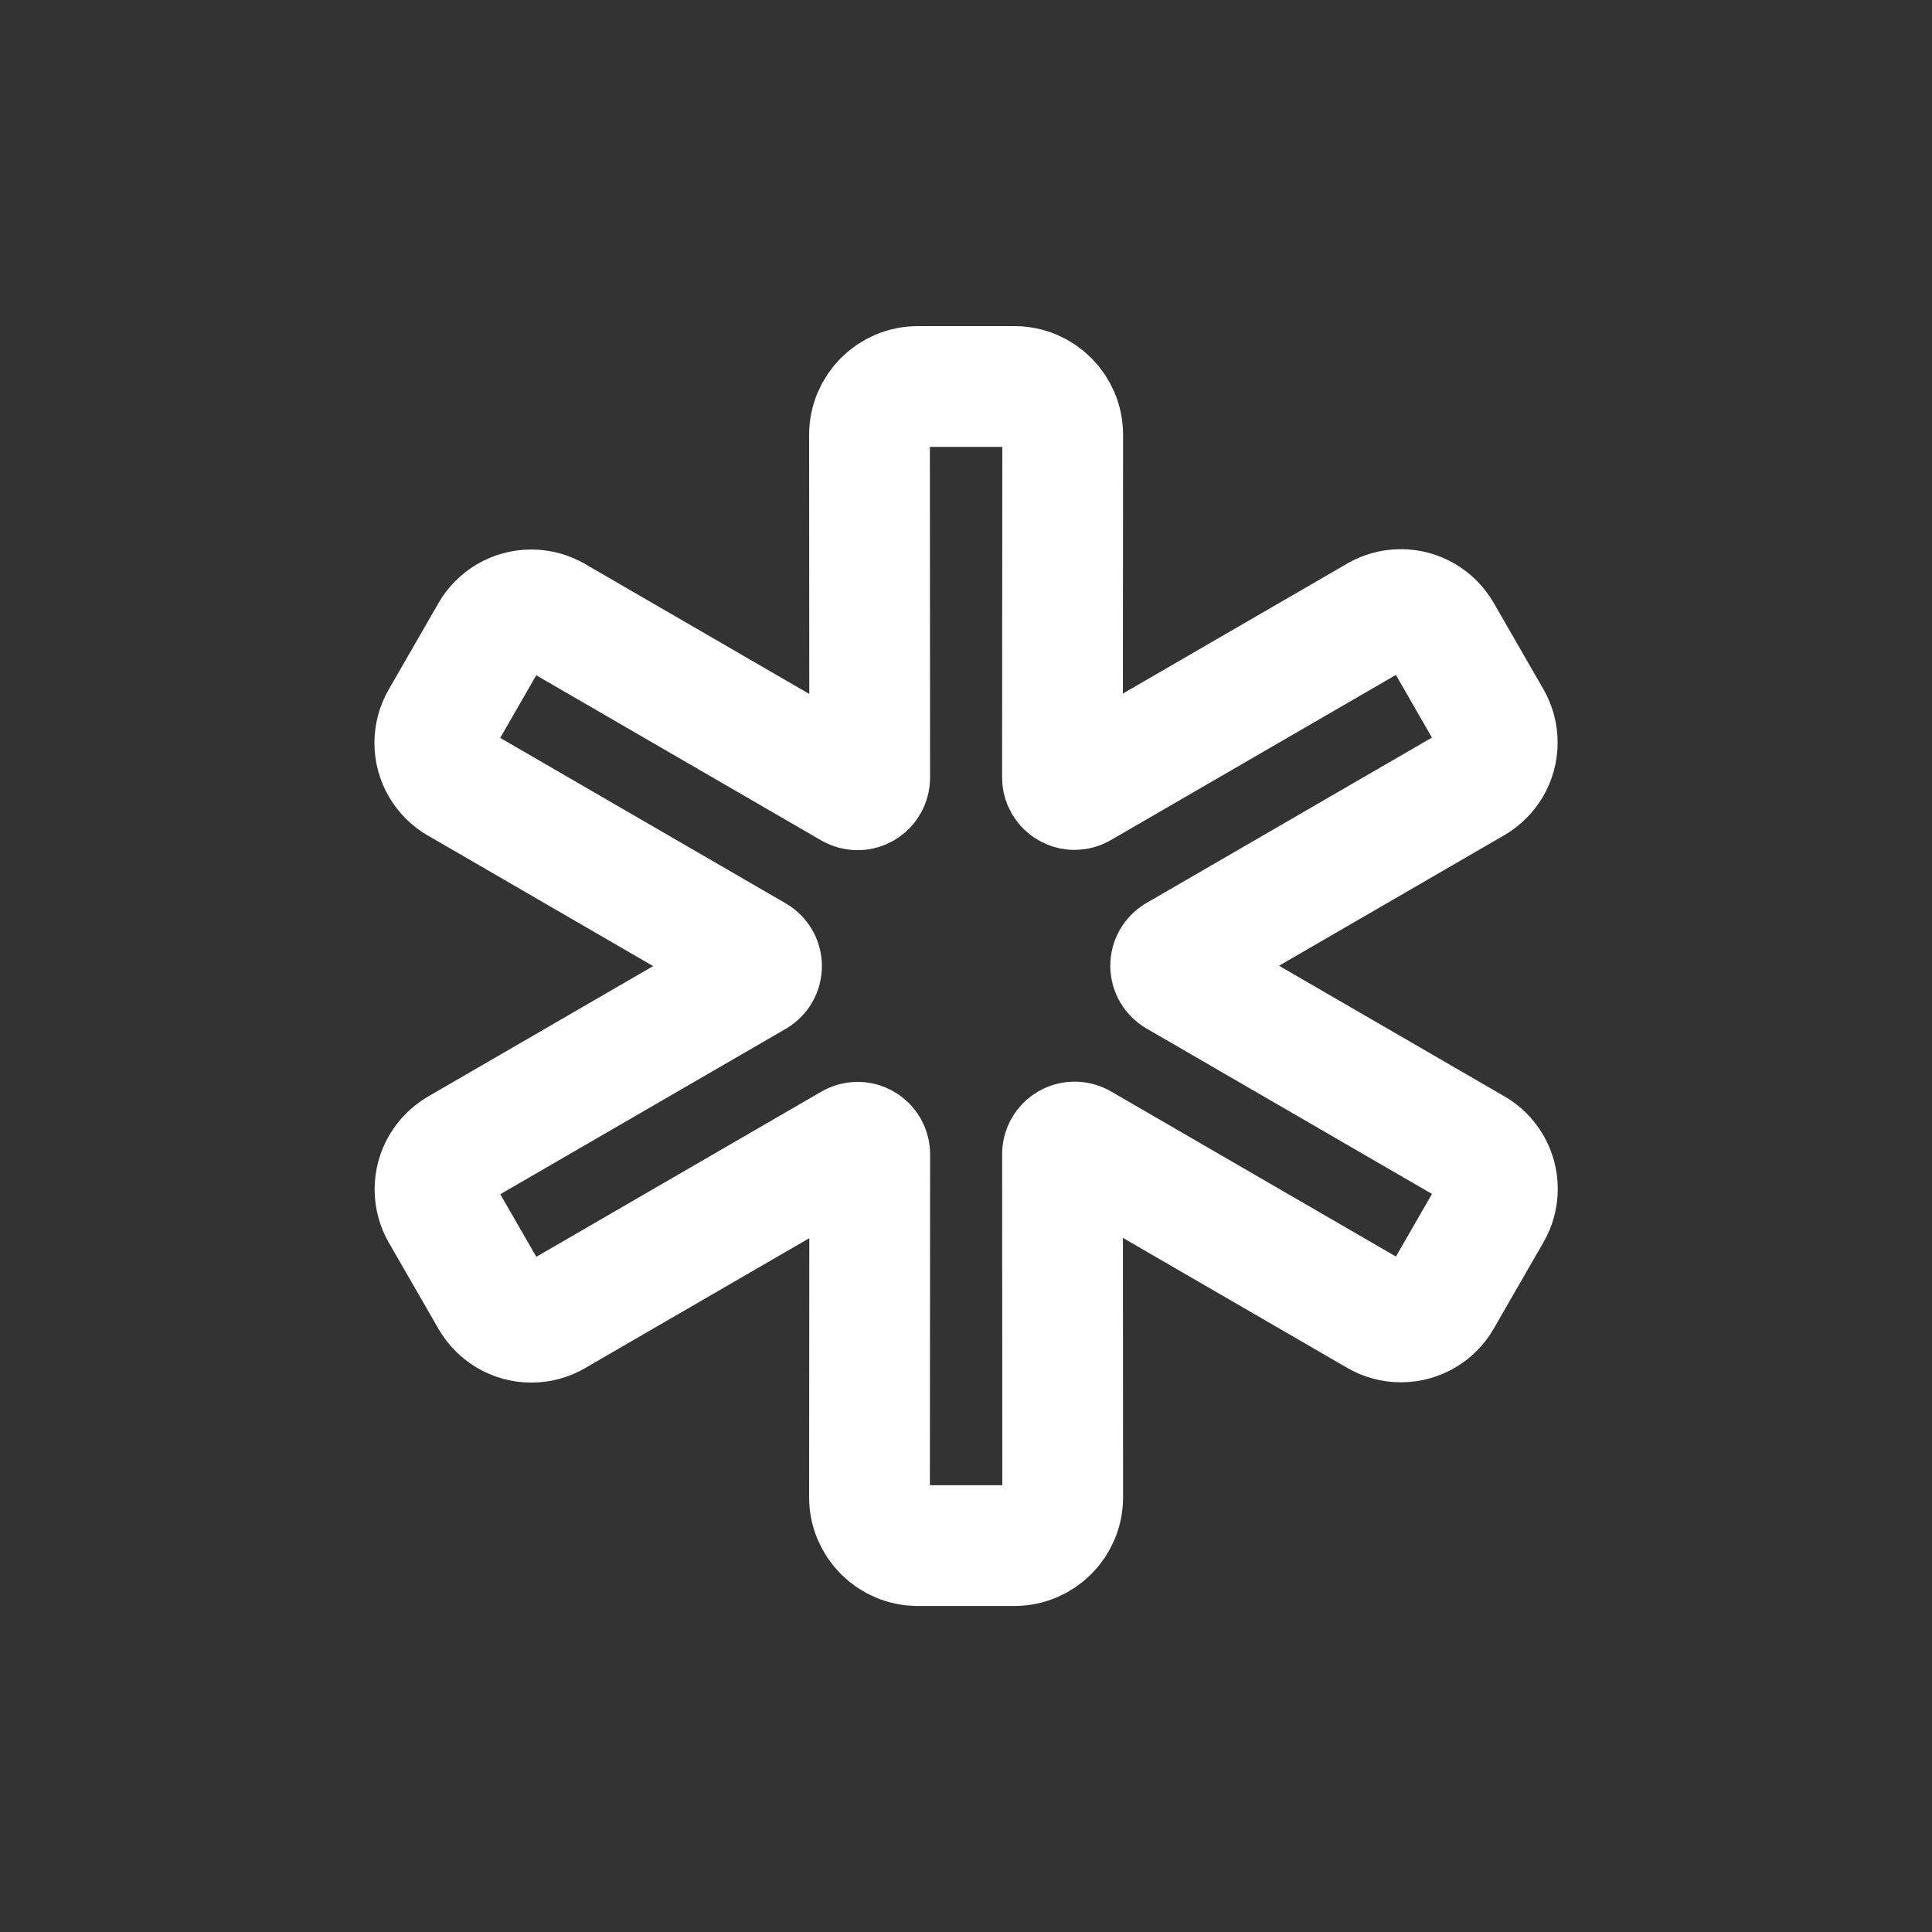 <!-- Generated by IcoMoon.io -->
<svg version="1.1" xmlns="http://www.w3.org/2000/svg" width="40" height="40" viewBox="0 0 40 40">
<rect x="0" y="0" width="40" height="40" fill="#333333" stroke="none"/>
<title>io-medical-outline</title>
<path fill="none" stroke-linejoin="round" stroke-linecap="round" stroke-miterlimit="4" stroke-width="2.5" stroke="#fff" d="M30.871 14.892l-1.029-1.787c-0.17-0.292-0.482-0.485-0.839-0.485-0.178 0-0.344 0.048-0.487 0.131l0.005-0.002-6.149 3.563c-0.036 0.021-0.079 0.034-0.125 0.034-0.138 0-0.25-0.112-0.25-0.25 0-0.001 0-0.002 0-0.002v0l0.005-7.092c0-0.552-0.448-1-1-1v0h-2c-0.552 0-1 0.448-1 1v0l0.004 7.098c0 0.001 0 0.001 0 0.002 0 0.138-0.112 0.25-0.25 0.25-0.046 0-0.089-0.012-0.126-0.034l0.001 0.001-6.149-3.563c-0.139-0.081-0.305-0.129-0.483-0.129-0.357 0-0.669 0.193-0.837 0.481l-0.002 0.005-1.029 1.787c-0.081 0.138-0.129 0.305-0.129 0.482 0 0.356 0.193 0.667 0.48 0.834l0.005 0.002 6.156 3.568c0.074 0.044 0.124 0.124 0.124 0.216s-0.049 0.171-0.122 0.215l-0.001 0.001-6.156 3.567c-0.29 0.171-0.482 0.483-0.482 0.839 0 0.176 0.047 0.342 0.129 0.484l-0.002-0.005 1.029 1.787c0.17 0.292 0.482 0.485 0.839 0.485 0.178 0 0.344-0.048 0.487-0.131l-0.005 0.002 6.149-3.563c0.036-0.021 0.079-0.034 0.125-0.034 0.138 0 0.25 0.112 0.25 0.25 0 0.001 0 0.002 0 0.002v-0l-0.005 7.099c0 0.552 0.448 1 1 1v0h2c0.552 0 1-0.448 1-1v0l-0.004-7.104c0-0.001 0-0.001 0-0.002 0-0.138 0.112-0.25 0.25-0.25 0.046 0 0.089 0.012 0.126 0.034l-0.001-0.001 6.149 3.563c0.139 0.081 0.305 0.129 0.483 0.129 0.357 0 0.669-0.193 0.837-0.481l0.002-0.005 1.029-1.787c0.081-0.138 0.129-0.305 0.129-0.482 0-0.356-0.193-0.667-0.48-0.834l-0.005-0.002-6.156-3.567c-0.074-0.044-0.124-0.124-0.124-0.216s0.049-0.171 0.122-0.215l0.001-0.001 6.156-3.567c0.291-0.171 0.483-0.482 0.483-0.838 0-0.177-0.047-0.343-0.13-0.486l0.002 0.005z"></path>
</svg>
